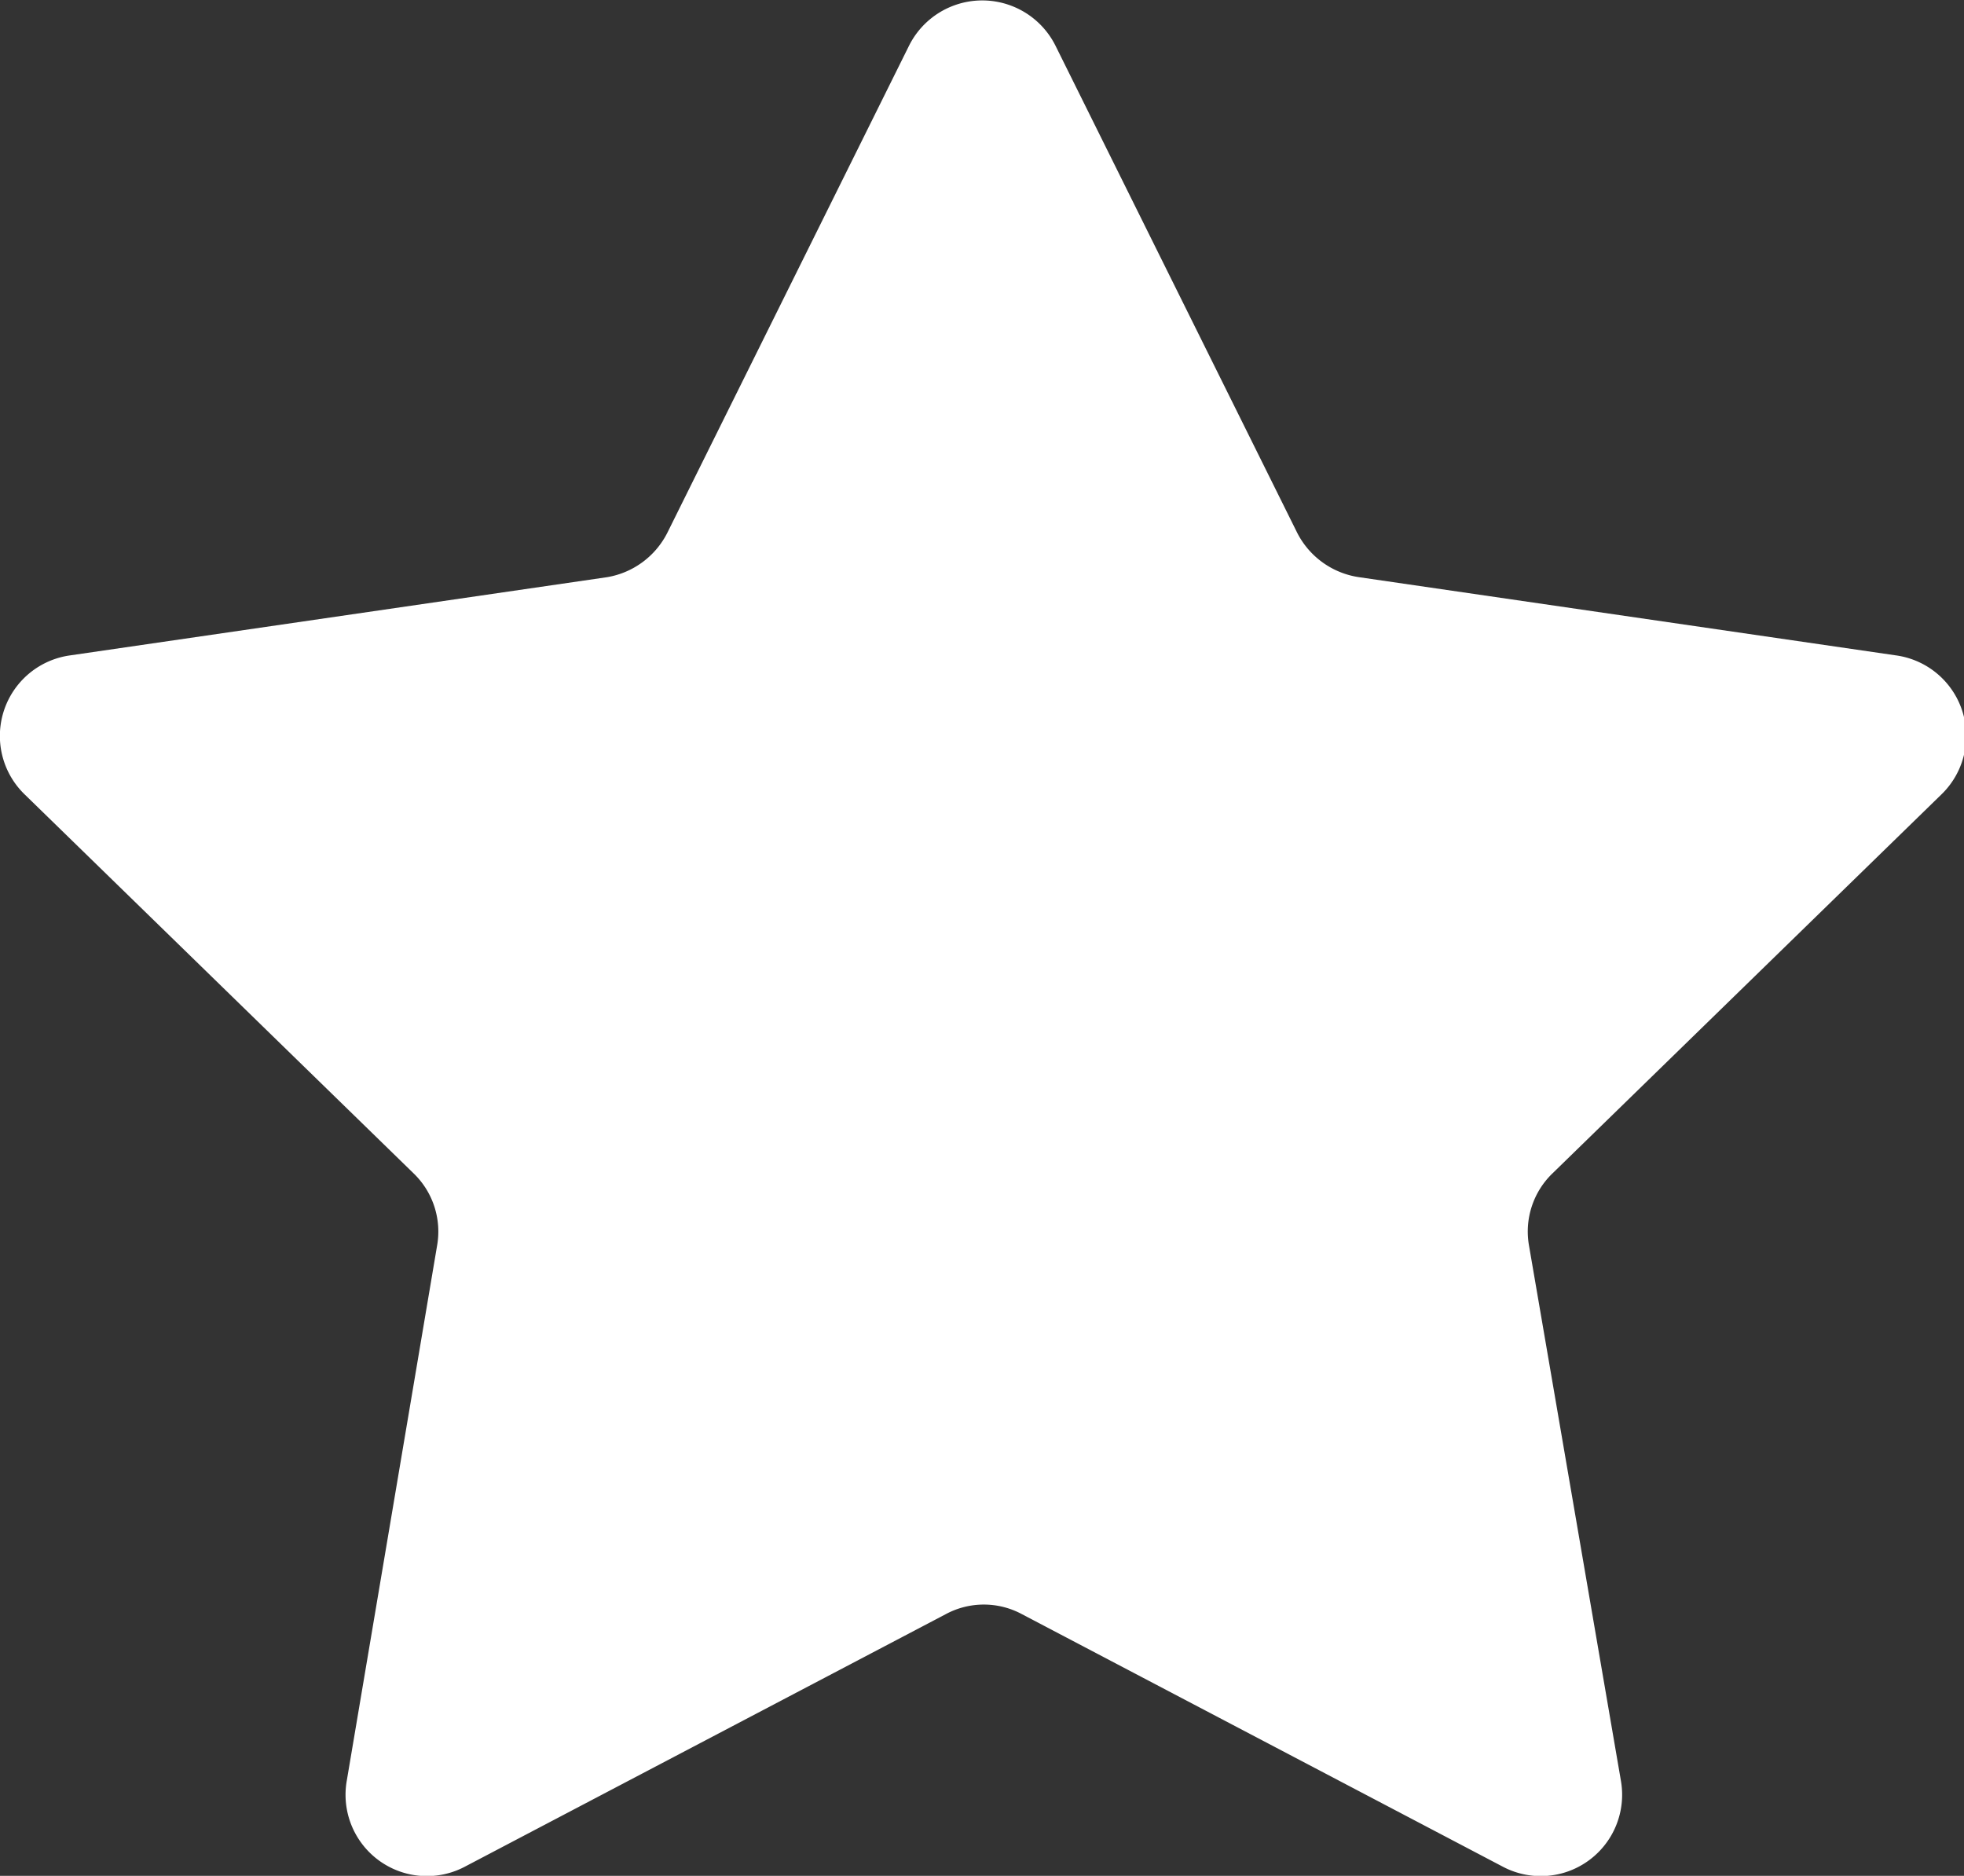 <svg id="Слой_1" data-name="Слой 1" xmlns="http://www.w3.org/2000/svg" viewBox="0 0 37.43 35.75"><rect x="0" y="0" width="37.43" height="35.75" fill="#333333" stroke="none"/><defs><style>.cls-1{fill:#fff;}</style></defs><path class="cls-1" d="M21.4,3,26,12.27a1.58,1.58,0,0,0,1.18.85l10.23,1.49a1.55,1.55,0,0,1,.87,2.65l-7.41,7.22a1.54,1.54,0,0,0-.45,1.38l1.75,10.19a1.55,1.55,0,0,1-2.26,1.64l-9.16-4.81a1.53,1.53,0,0,0-1.44,0l-9.16,4.81a1.55,1.55,0,0,1-2.26-1.64L9.61,25.86a1.54,1.54,0,0,0-.45-1.38L1.75,17.26a1.55,1.55,0,0,1,.87-2.65l10.23-1.49A1.58,1.58,0,0,0,14,12.27L18.6,3A1.56,1.56,0,0,1,21.4,3Z" transform="translate(-1.28 -2.12)"/></svg>